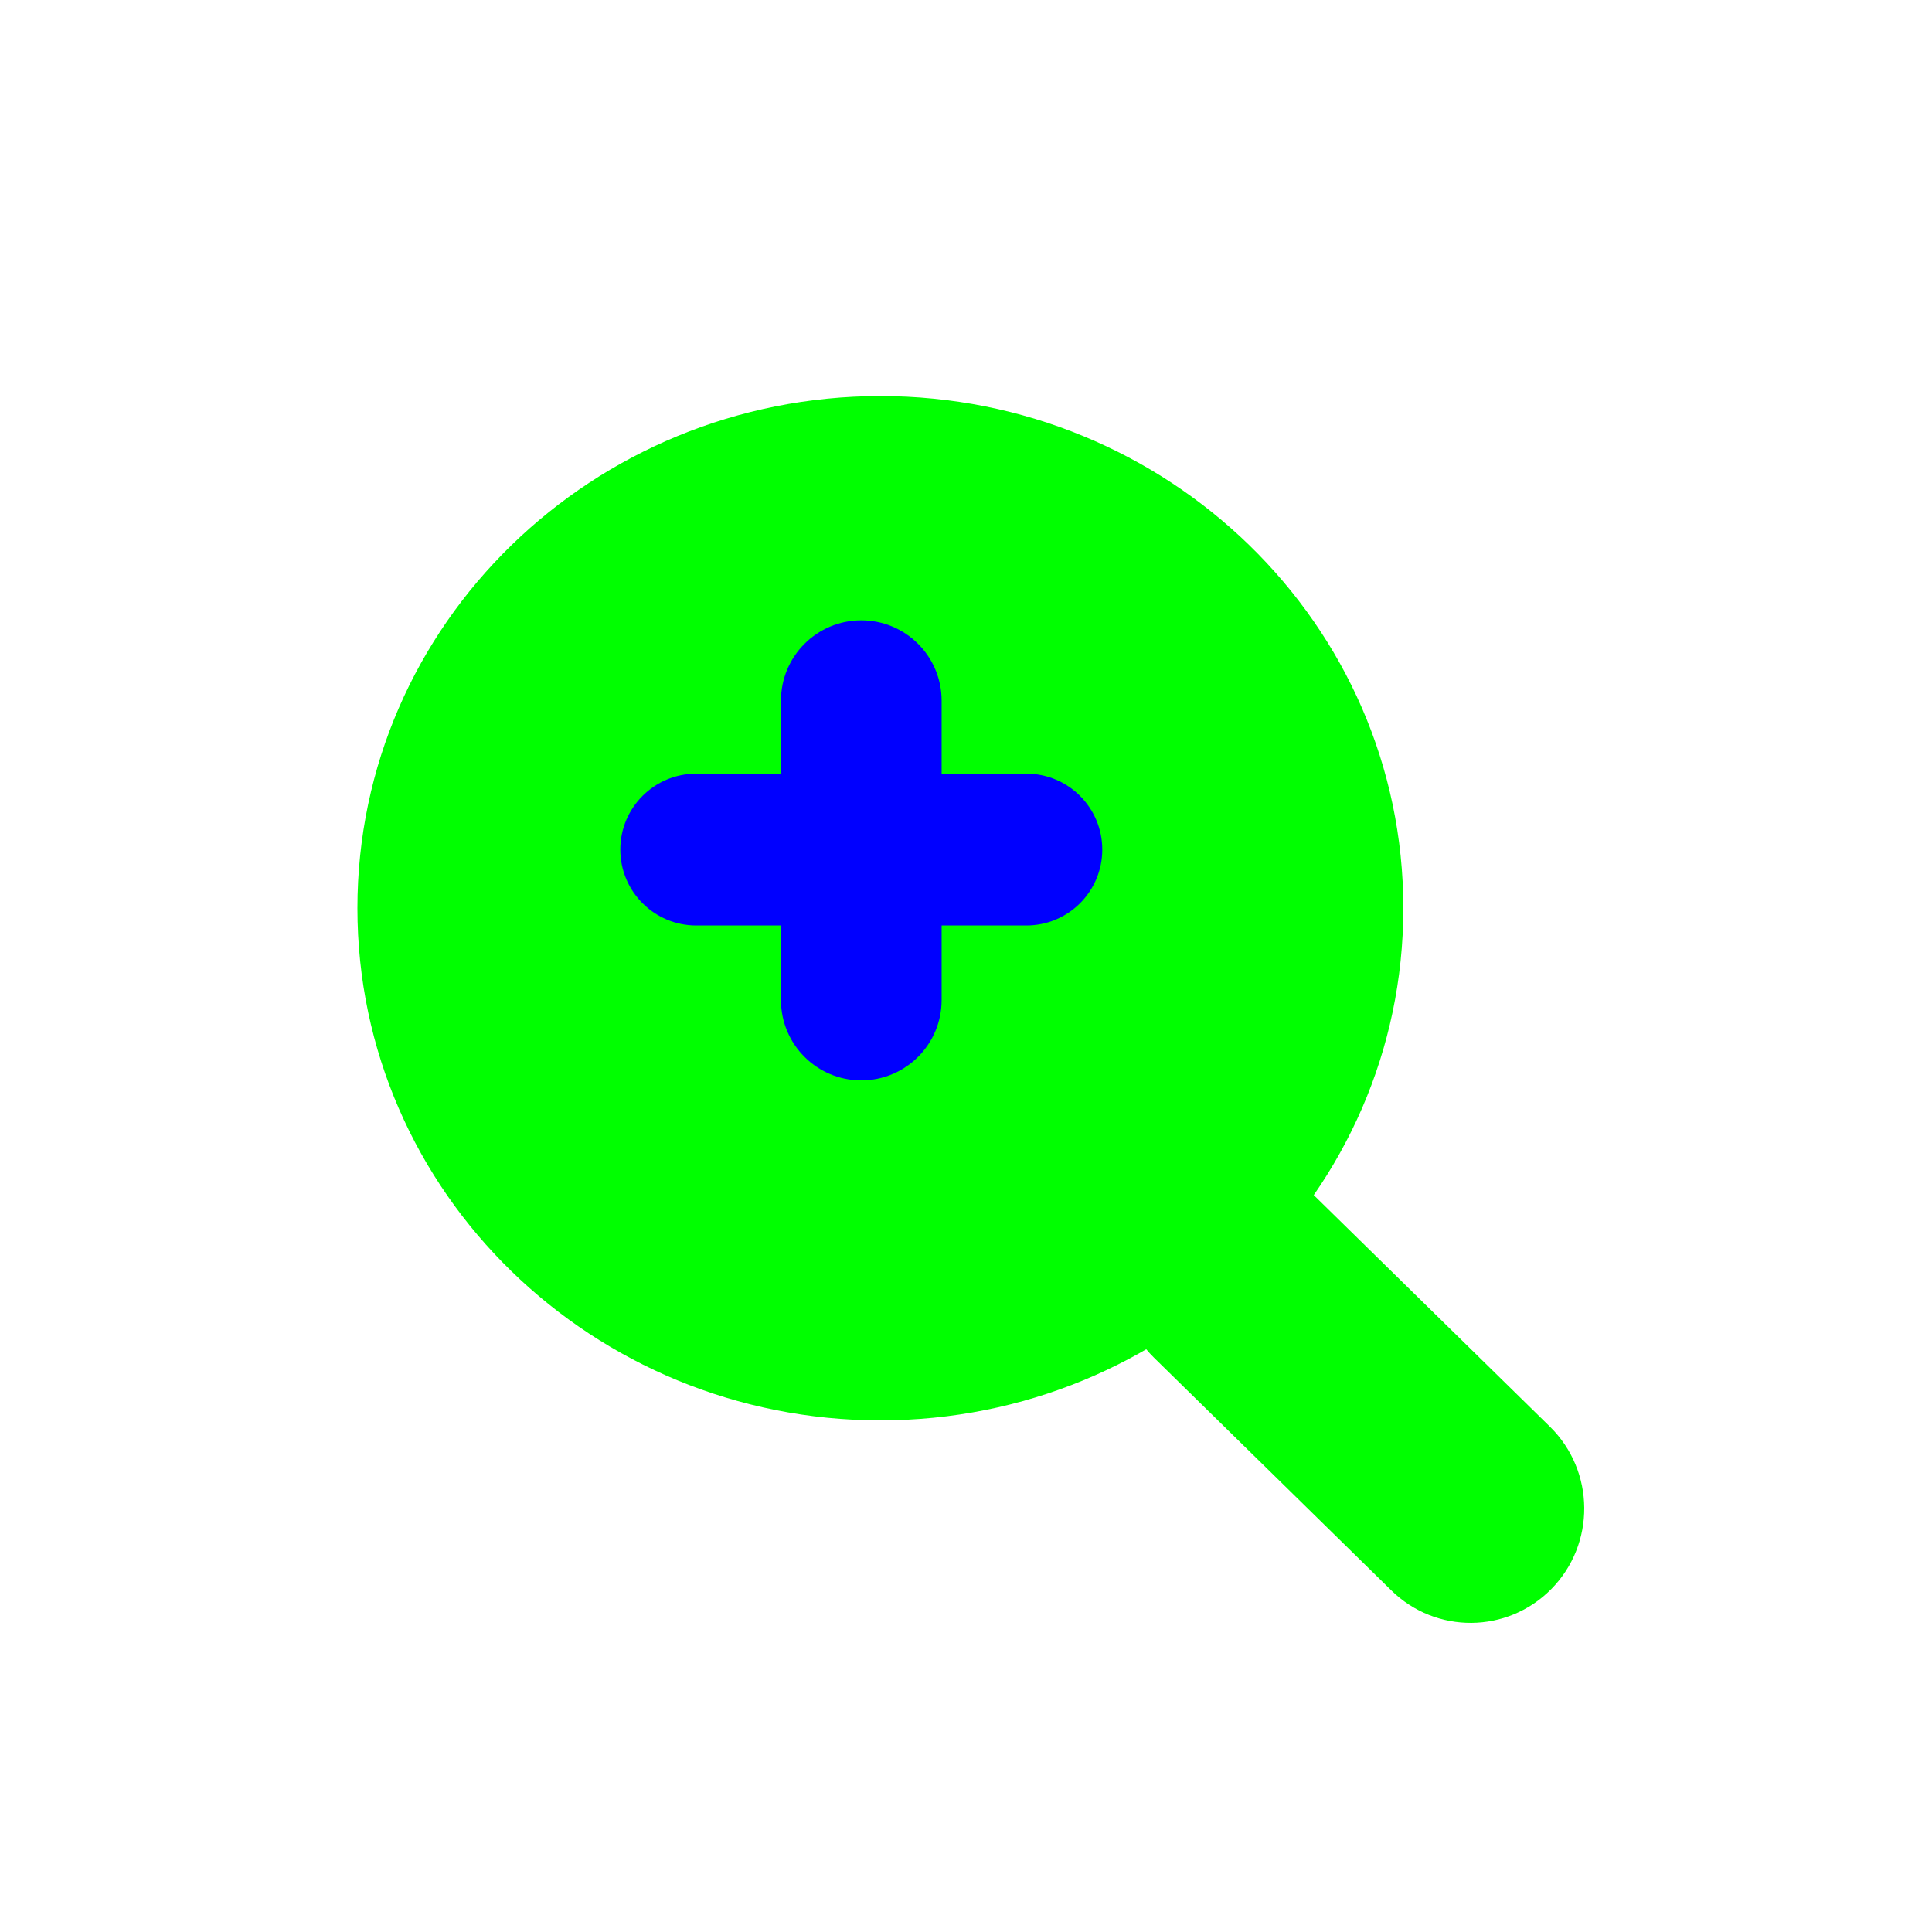 <svg width="200" height="200" viewBox="0 0 200 200" fill="none" xmlns="http://www.w3.org/2000/svg">
<g filter="url(#filter0_d)">
<path fill-rule="evenodd" clip-rule="evenodd" d="M144.032 160.641C148.65 165.17 156.031 165.112 160.578 160.51C165.191 155.843 165.132 148.284 160.447 143.689L135.878 119.596C131.259 115.068 123.878 115.126 119.331 119.727C114.718 124.395 114.777 131.954 119.462 136.549L144.032 160.641Z" fill="#00FF00"/>
<path fill-rule="evenodd" clip-rule="evenodd" d="M37 90.019C37 60.519 61.45 37 91.136 37C120.822 37 145.272 60.519 145.272 90.019C145.272 119.518 120.822 143.037 91.136 143.037C61.45 143.037 37 119.518 37 90.019Z" fill="#00FF00"/>
</g>
<path fill-rule="evenodd" clip-rule="evenodd" d="M114.107 87.947C114.107 83.608 110.589 80.089 106.249 80.089H97.476V72.53C97.476 67.937 93.753 64.214 89.161 64.214C84.568 64.214 80.845 67.937 80.845 72.53V80.089H72.073C67.733 80.089 64.214 83.608 64.214 87.947C64.214 92.287 67.733 95.805 72.073 95.805H80.845V103.524C80.845 108.116 84.568 111.839 89.161 111.839C93.753 111.839 97.476 108.116 97.476 103.524V95.805H106.249C110.589 95.805 114.107 92.287 114.107 87.947Z" fill="#0000FF"/>
<defs>
<filter id="filter0_d" x="31" y="35" width="139" height="139" filterUnits="userSpaceOnUse" color-interpolation-filters="sRGB">
<feFlood flood-opacity="0" result="BackgroundImageFix"/>
<feColorMatrix in="SourceAlpha" type="matrix" values="0 0 0 0 0 0 0 0 0 0 0 0 0 0 0 0 0 0 127 0"/>
<feOffset dy="4"/>
<feGaussianBlur stdDeviation="3"/>
<feColorMatrix type="matrix" values="0 0 0 0 0 0 0 0 0 0 0 0 0 0 0 0 0 0 0.2 0"/>
<feBlend mode="normal" in2="BackgroundImageFix" result="effect1_dropShadow"/>
<feBlend mode="normal" in="SourceGraphic" in2="effect1_dropShadow" result="shape"/>
</filter>
</defs>
</svg>
